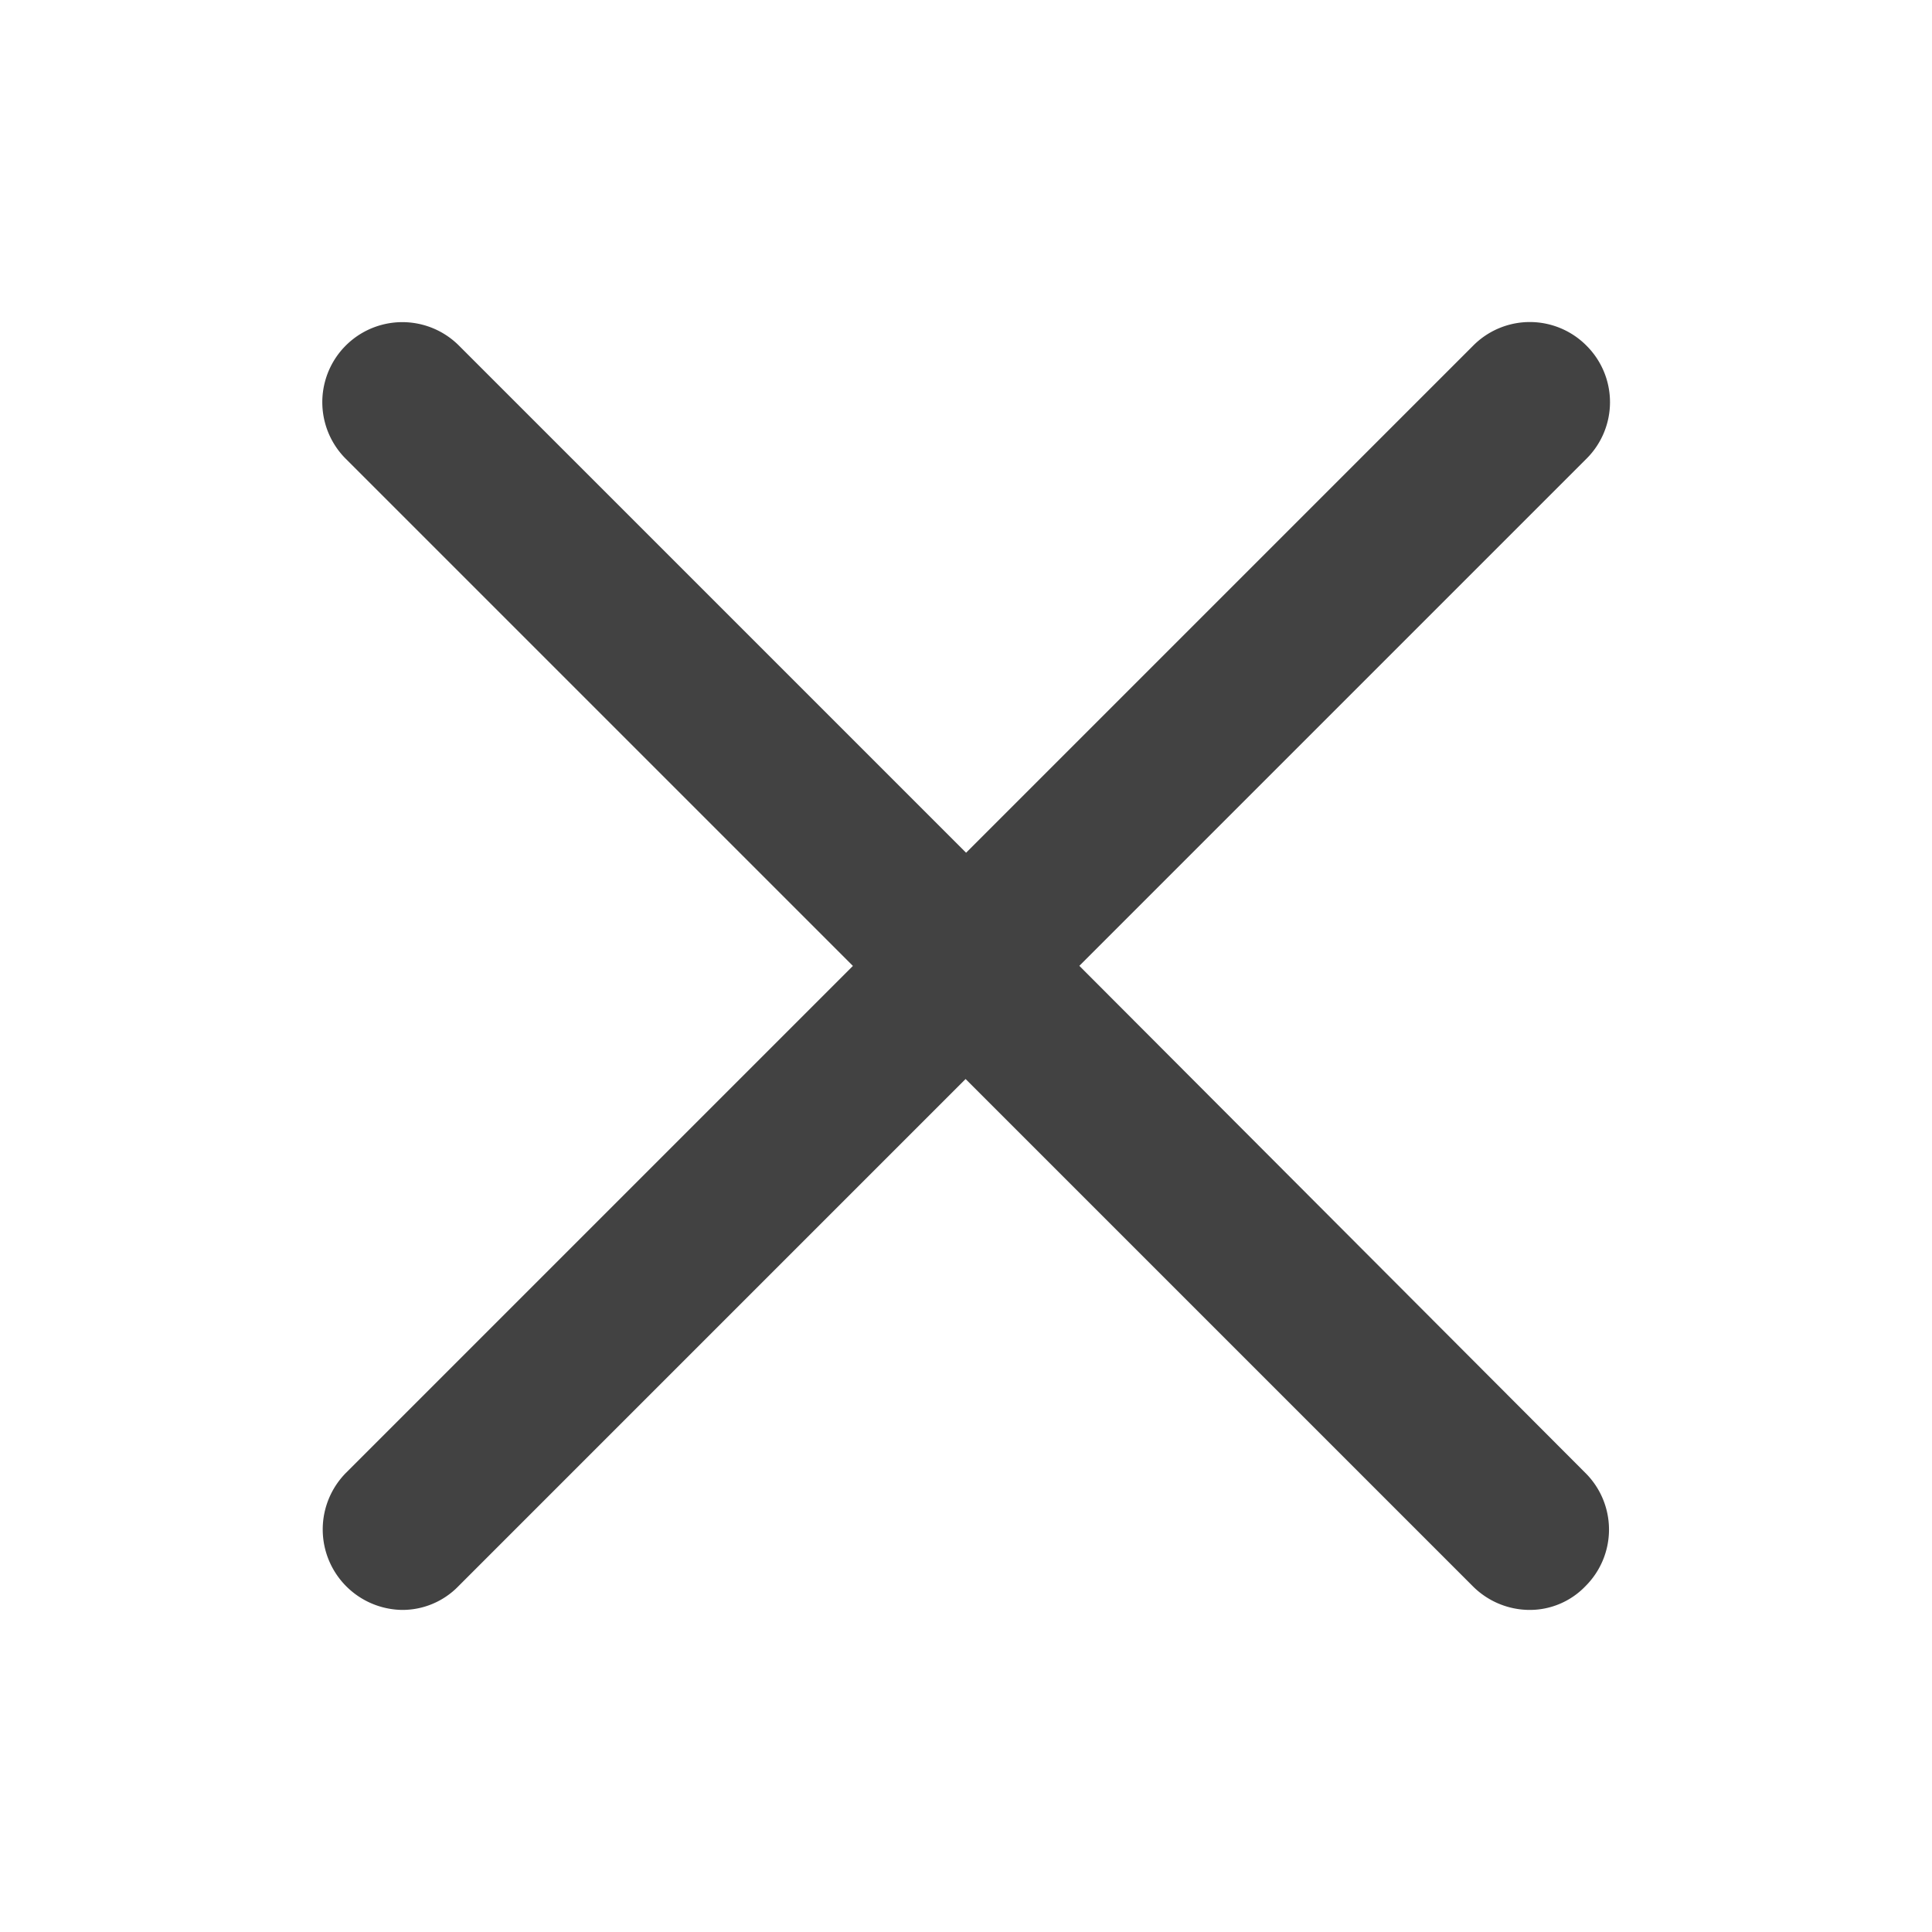 <svg xmlns="http://www.w3.org/2000/svg" width="24" height="24" viewBox="0 0 24 24">
    <path d="M42.707 1043.293a.991.991 0 0 0-1.406 0l-6.3 6.3-6.3-6.3a.994.994 0 1 0-1.406 1.406l6.3 6.3-6.3 6.3a1 1 0 0 0 .7 1.7.969.969 0 0 0 .7-.295l6.3-6.3 6.3 6.3a1 1 0 0 0 .7.295.957.957 0 0 0 .7-.295.991.991 0 0 0 0-1.406l-6.287-6.3 6.3-6.3a.99.99 0 0 0-.001-1.405z" transform="translate(-23 -1039)" style="fill:#424242" data-name="Group 9705"/>
</svg>
